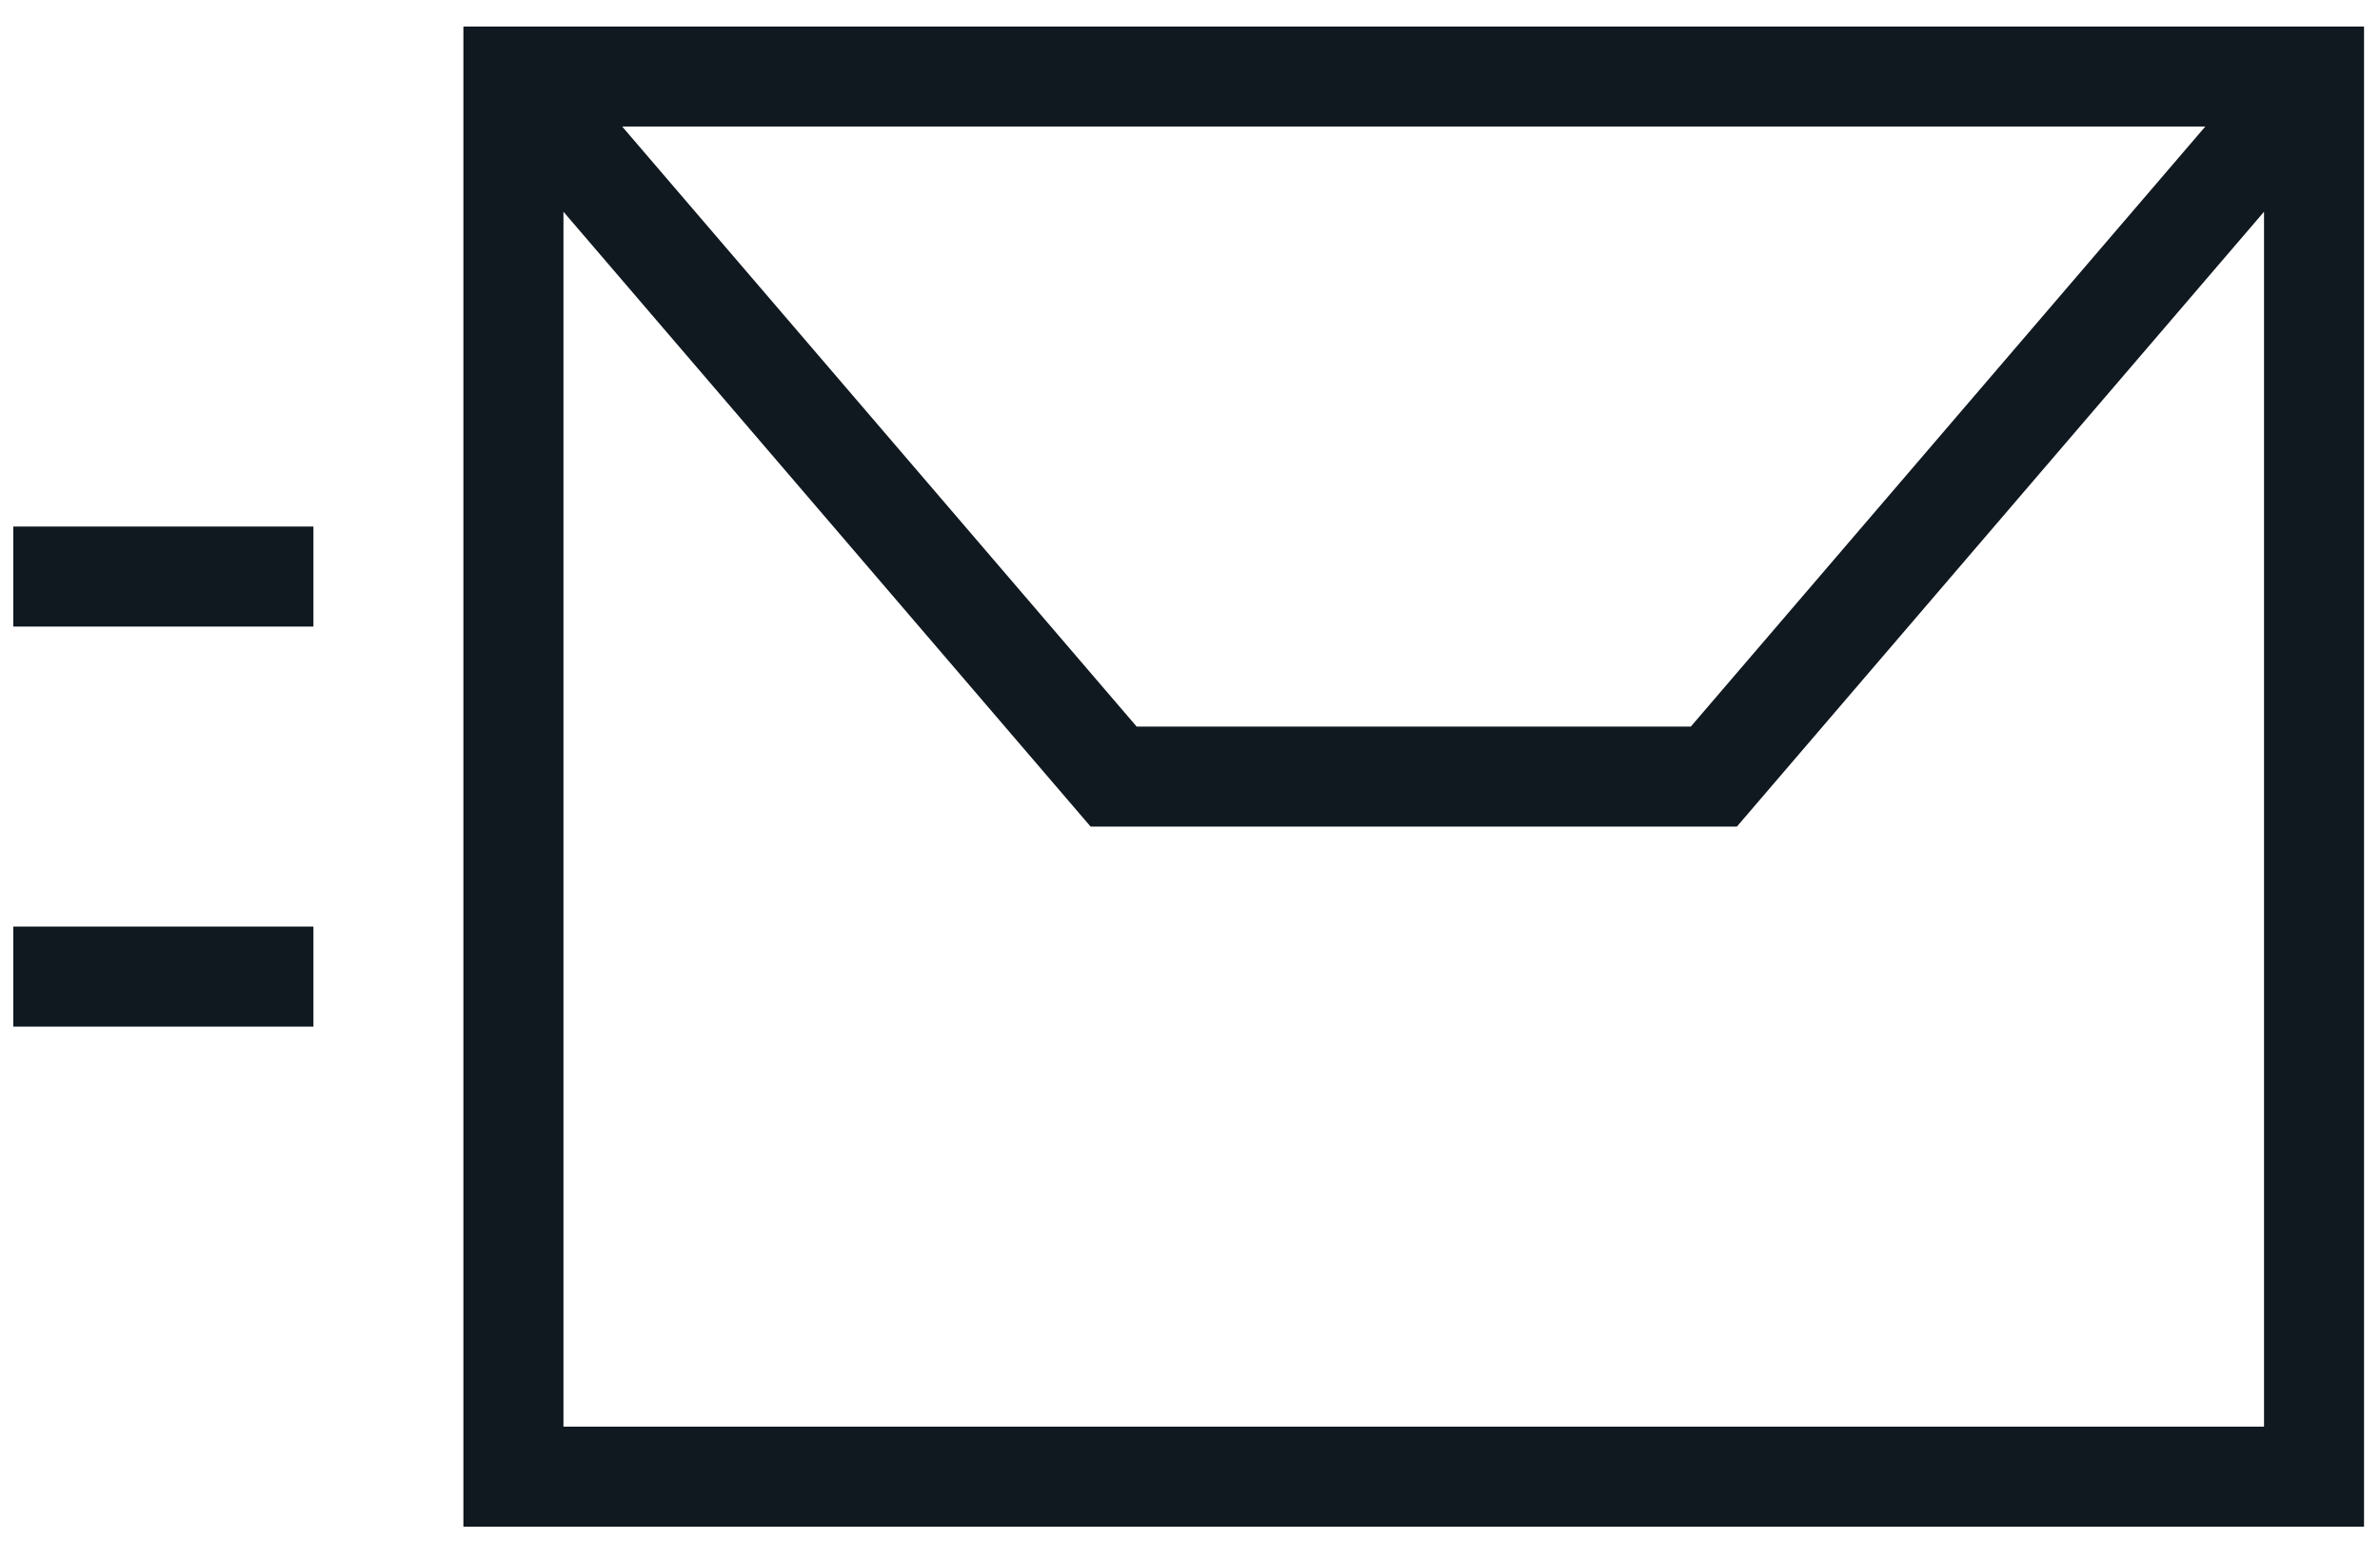 <svg width="58" height="38" viewBox="0 0 58 38" fill="none" xmlns="http://www.w3.org/2000/svg">
<path d="M0.324 12.835H7.638V15.273H0.324V12.835Z" fill="#101820"/>
<path d="M0.324 22.586H7.638V25.024H0.324V22.586Z" fill="#101820"/>
<path d="M11.293 0.646V37.214H57.611V0.646H11.293ZM53.743 3.084L41.205 17.711H27.7L15.162 3.084H53.743ZM13.731 34.776V5.161L26.578 20.149H42.327L55.174 5.161L55.174 34.776H13.731Z" fill="#101820"/>
</svg>
